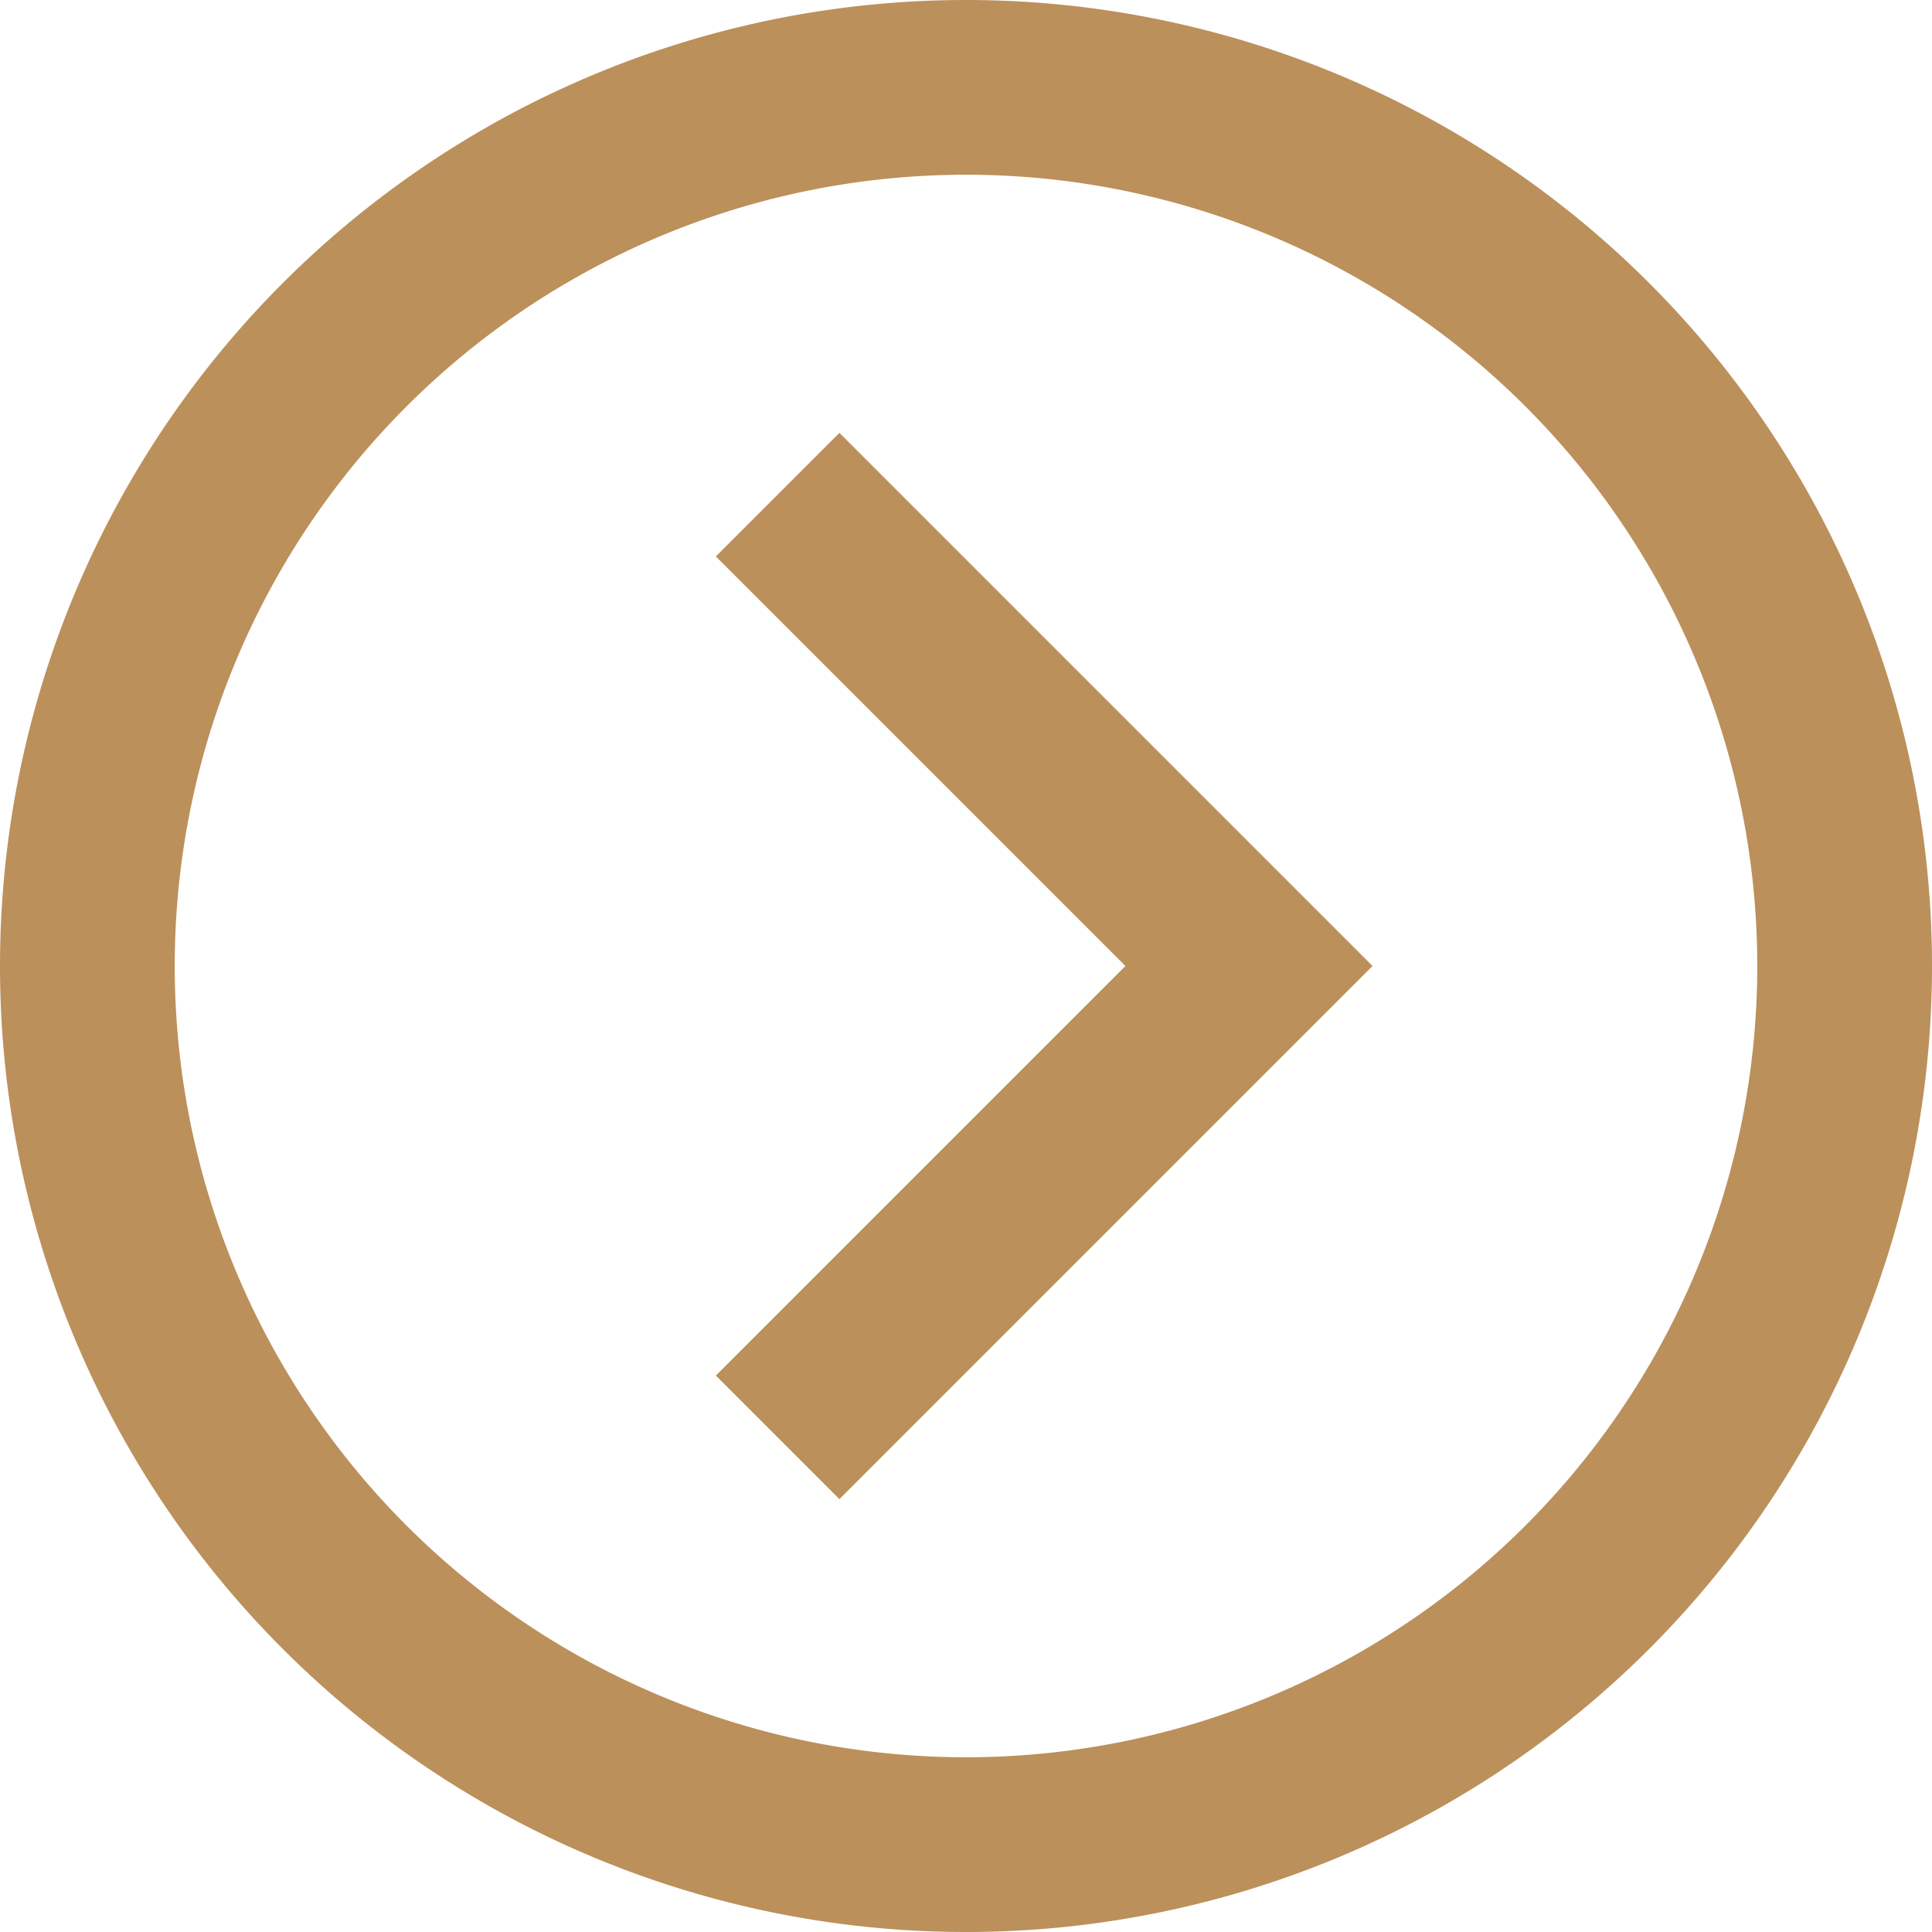 <svg xmlns="http://www.w3.org/2000/svg" width="22.114" height="22.114" viewBox="0 0 22.114 22.114">
  <g id="g1791" transform="translate(1 1)">
    <g id="g1793" transform="translate(0 0)">
      <g id="Group_122" data-name="Group 122">
        <g id="g1801">
          <path id="path1803" d="M-304.609,0a10.057,10.057,0,0,1,10.057,10.057,10.057,10.057,0,0,1-10.057,10.057,10.057,10.057,0,0,1-10.057-10.057A10.057,10.057,0,0,1-304.609,0Z" transform="translate(314.666)" fill="none" stroke="#bb905a" stroke-miterlimit="10" stroke-width="2"/>
        </g>
        <g id="g1805" transform="translate(8.608 5.369)">
          <path id="path1807" d="M0-283.957l4.688-4.688L0-293.333" transform="translate(0 293.333)" fill="none" stroke="#bb905a" stroke-linecap="square" stroke-miterlimit="10" stroke-width="2"/>
        </g>
      </g>
    </g>
  </g>
</svg>
